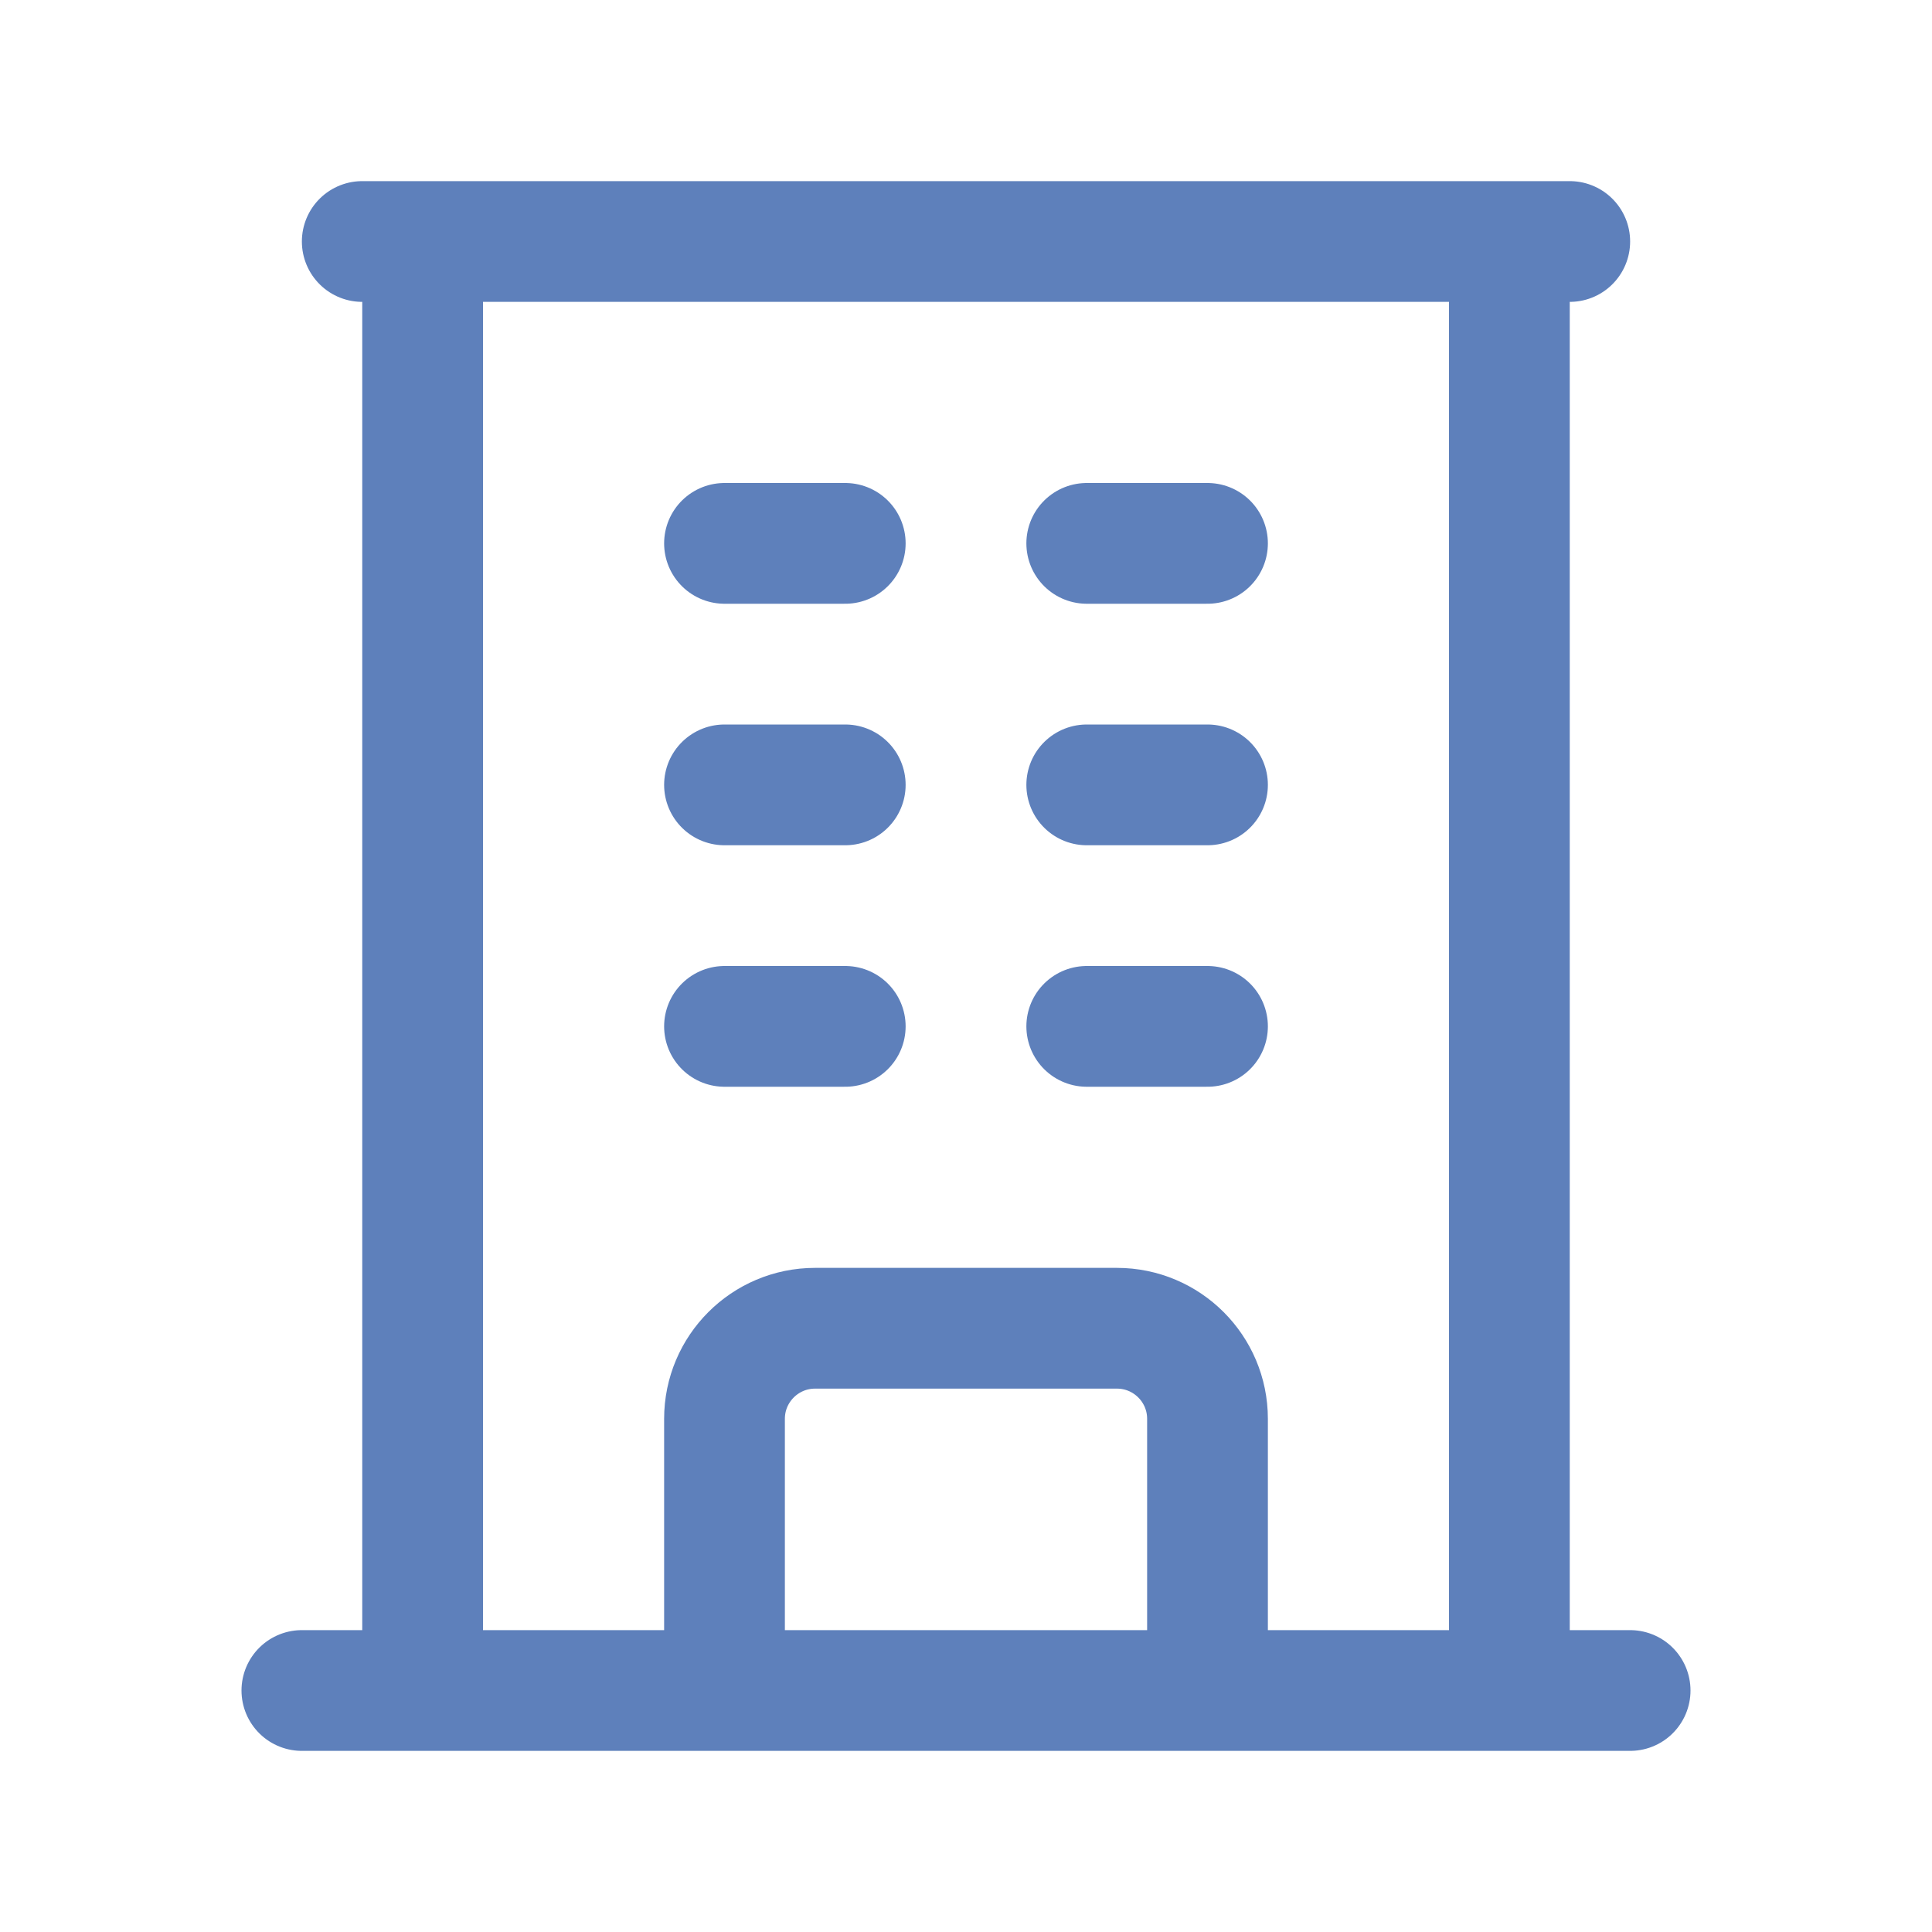 <svg xmlns="http://www.w3.org/2000/svg" fill="none" viewBox="0 0 24 24" stroke-width="1.5"
                                                stroke="#5E80BB">
                     <path stroke-linecap="round" stroke-linejoin="round"
                           d="M3.75 21h16.5M4.5 3h15M5.25 3v18m13.5-18v18M9 6.75h1.5m-1.5 3h1.5m-1.5 3h1.5m3-6H15m-1.5 3H15m-1.5 3H15M9 21v-3.375c0-.621.504-1.125 1.125-1.125h3.75c.621 0 1.125.504 1.125 1.125V21"/>
                 </svg> 